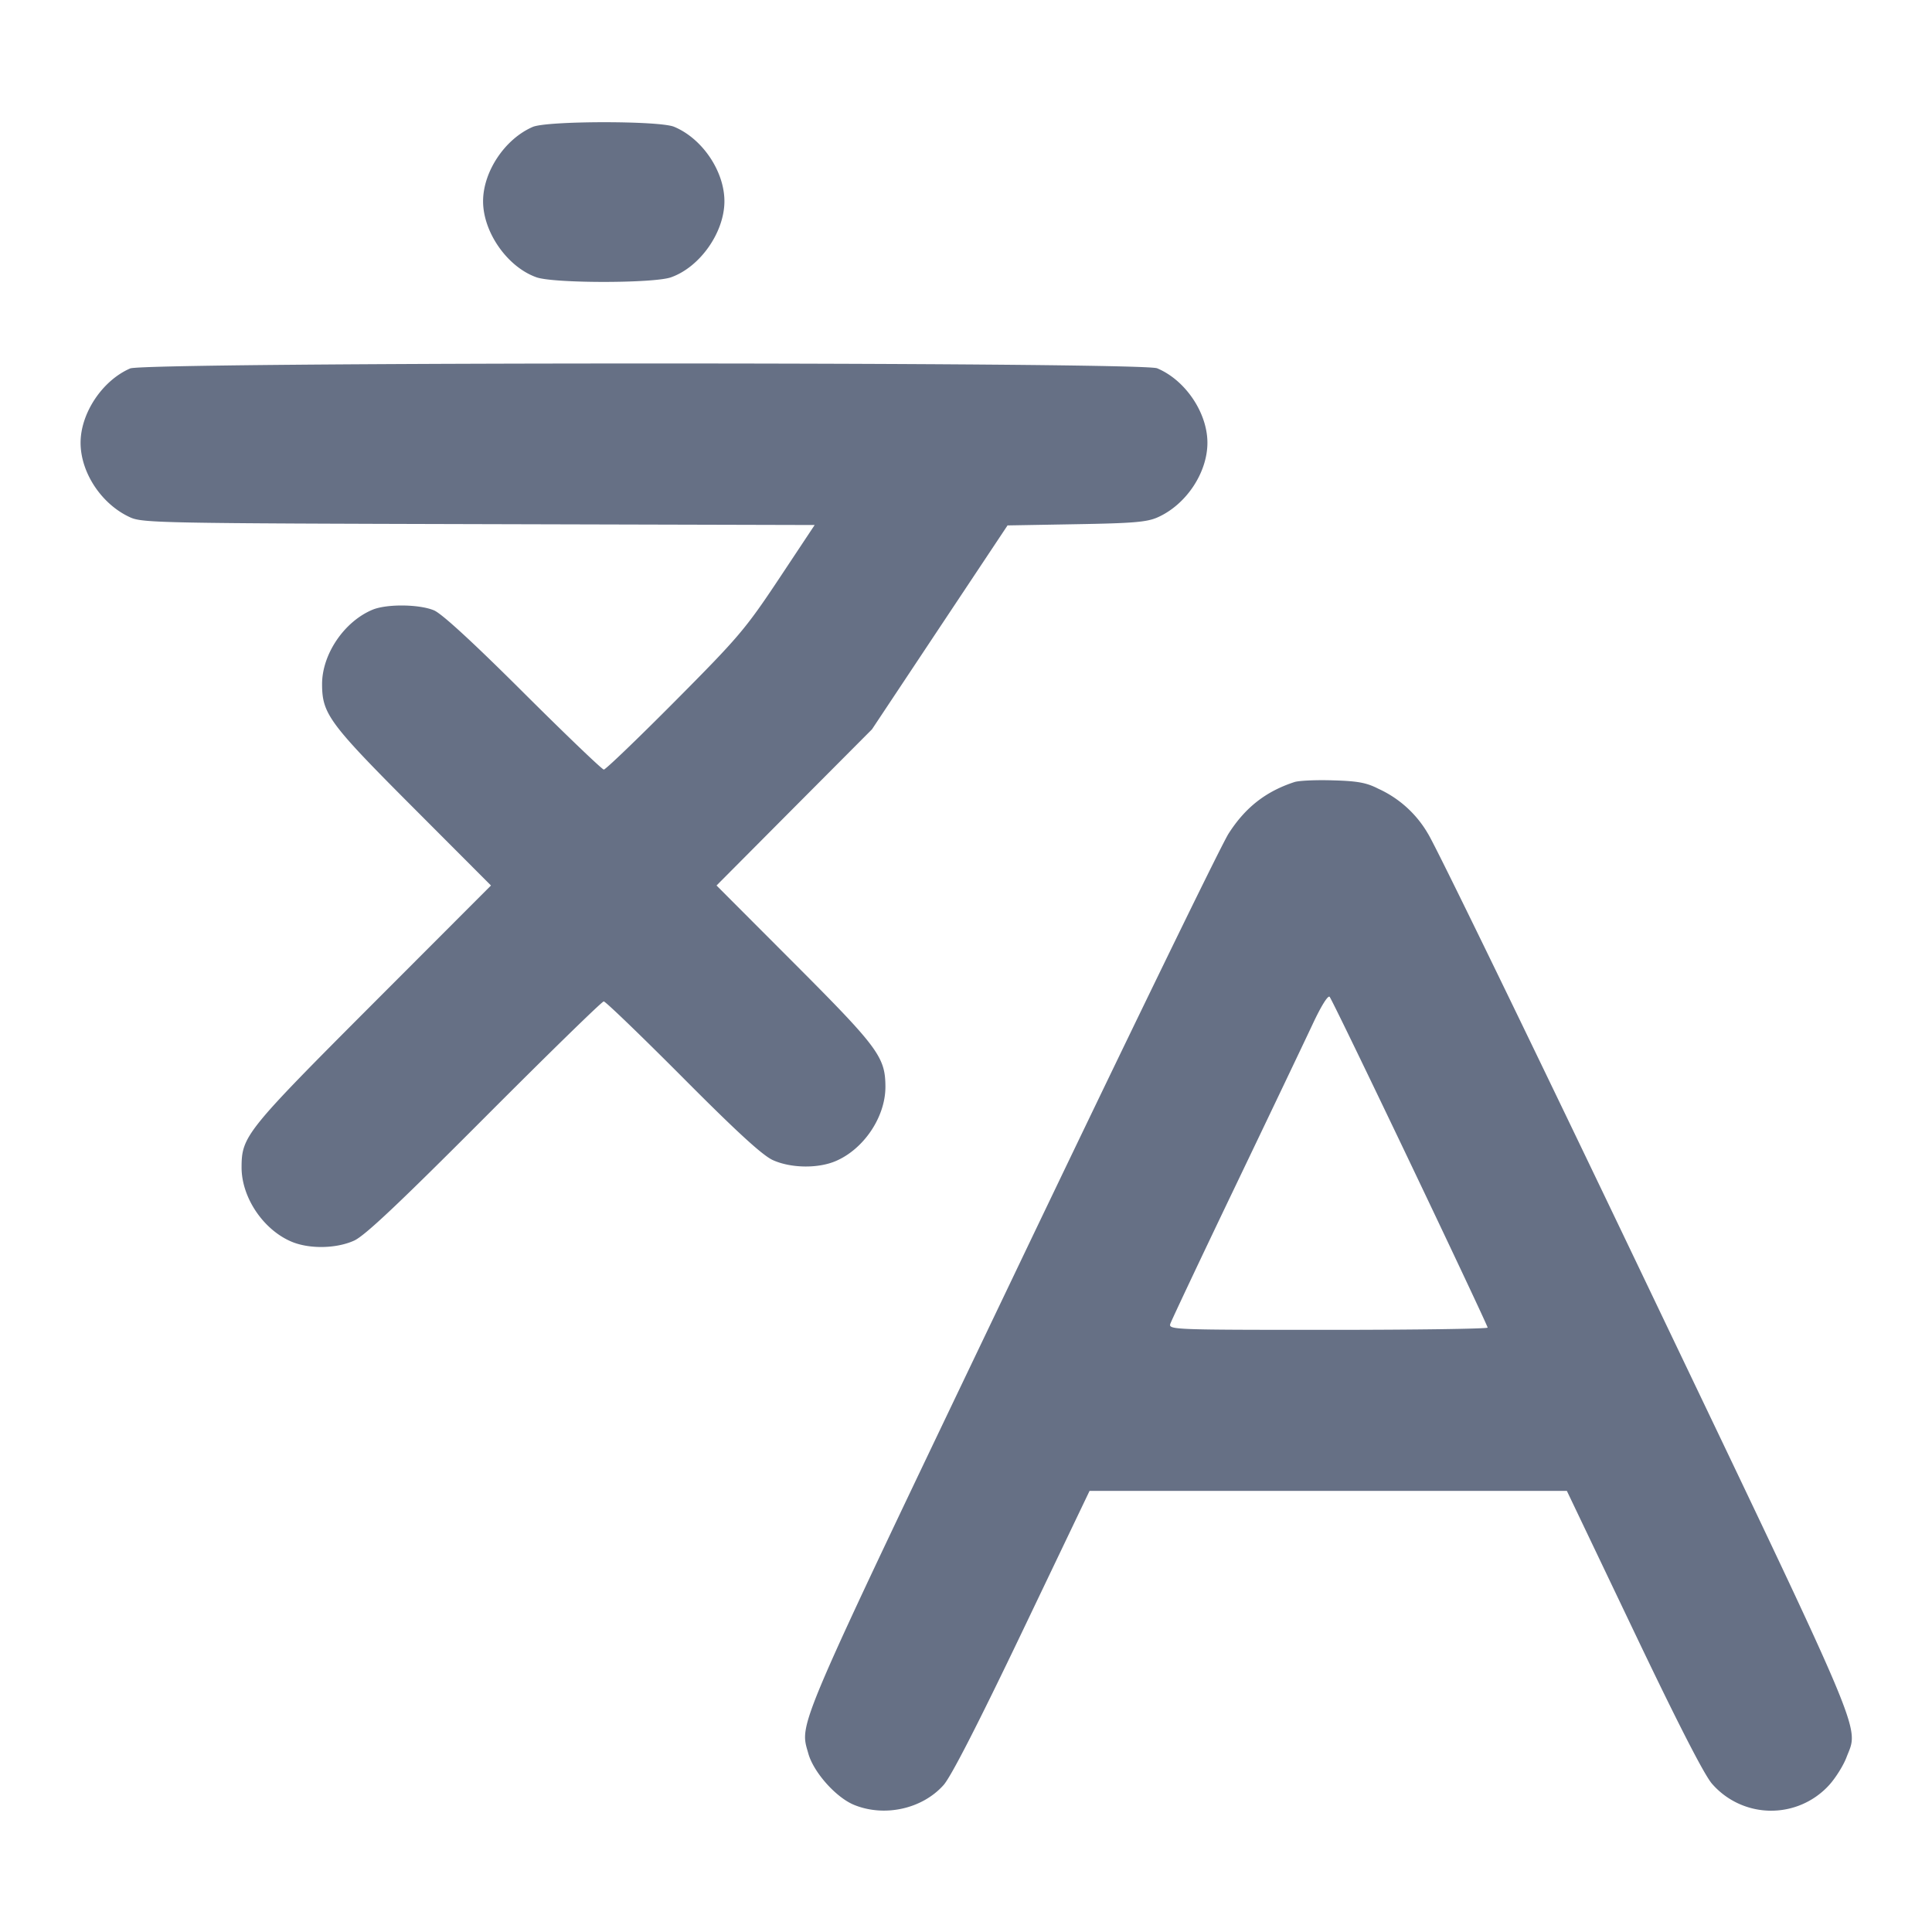 <svg width="24" height="24" fill="none" xmlns="http://www.w3.org/2000/svg"><path d="M6.617 1.577c-.346.15-.616.556-.616.923 0 .386.303.818.664.945.216.076 1.454.076 1.67 0 .361-.127.664-.559.664-.945 0-.372-.274-.779-.625-.925-.183-.077-1.581-.075-1.757.002m-5 3c-.346.15-.616.556-.616.923 0 .373.263.768.619.928.15.068.413.073 4.33.083l4.17.011-.444.669c-.416.625-.5.724-1.29 1.519-.465.468-.863.85-.885.85-.021 0-.471-.431-1-.958-.622-.62-1.013-.98-1.11-1.02-.184-.077-.589-.081-.765-.007-.351.147-.626.553-.625.925.001.368.088.486 1.13 1.53l.968.97-1.468 1.47c-1.574 1.577-1.629 1.645-1.63 2.03-.001.374.268.775.619.924.222.094.558.088.78-.013.133-.061.553-.457 1.62-1.527.792-.794 1.458-1.444 1.48-1.444.022 0 .463.425.98.944.673.677.991.968 1.12 1.027.222.101.558.107.78.013.351-.149.62-.55.619-.924-.001-.368-.088-.486-1.13-1.53L8.901 11l.965-.97.966-.97.842-1.267.842-1.266.852-.015c.707-.012.879-.026 1.012-.085.354-.157.619-.554.619-.927 0-.372-.274-.779-.625-.925-.193-.081-12.572-.079-12.757.002M16.08 9.715c-.355.116-.61.315-.818.64-.094.146-1.31 2.648-2.702 5.56-2.706 5.657-2.629 5.477-2.519 5.867.065.234.344.547.569.639.377.154.845.051 1.11-.245.093-.103.424-.749.978-1.906l.837-1.75h5.929l.826 1.73c.548 1.149.876 1.789.975 1.906a.974.974 0 0 0 1.459.017c.08-.089.177-.244.215-.346.153-.398.268-.125-2.498-5.909-1.393-2.914-2.609-5.417-2.703-5.563a1.367 1.367 0 0 0-.618-.558c-.144-.074-.257-.095-.56-.103-.209-.007-.425.003-.48.021m1.436 4.727c.53 1.111.964 2.034.964 2.05 0 .015-.892.028-1.983.028-1.922 0-1.982-.002-1.959-.075.014-.041.377-.811.808-1.71.431-.899.863-1.805.96-2.012.103-.221.19-.362.211-.34.019.02.468.947.999 2.059" fill="#667085" fill-rule="evenodd"/></svg>